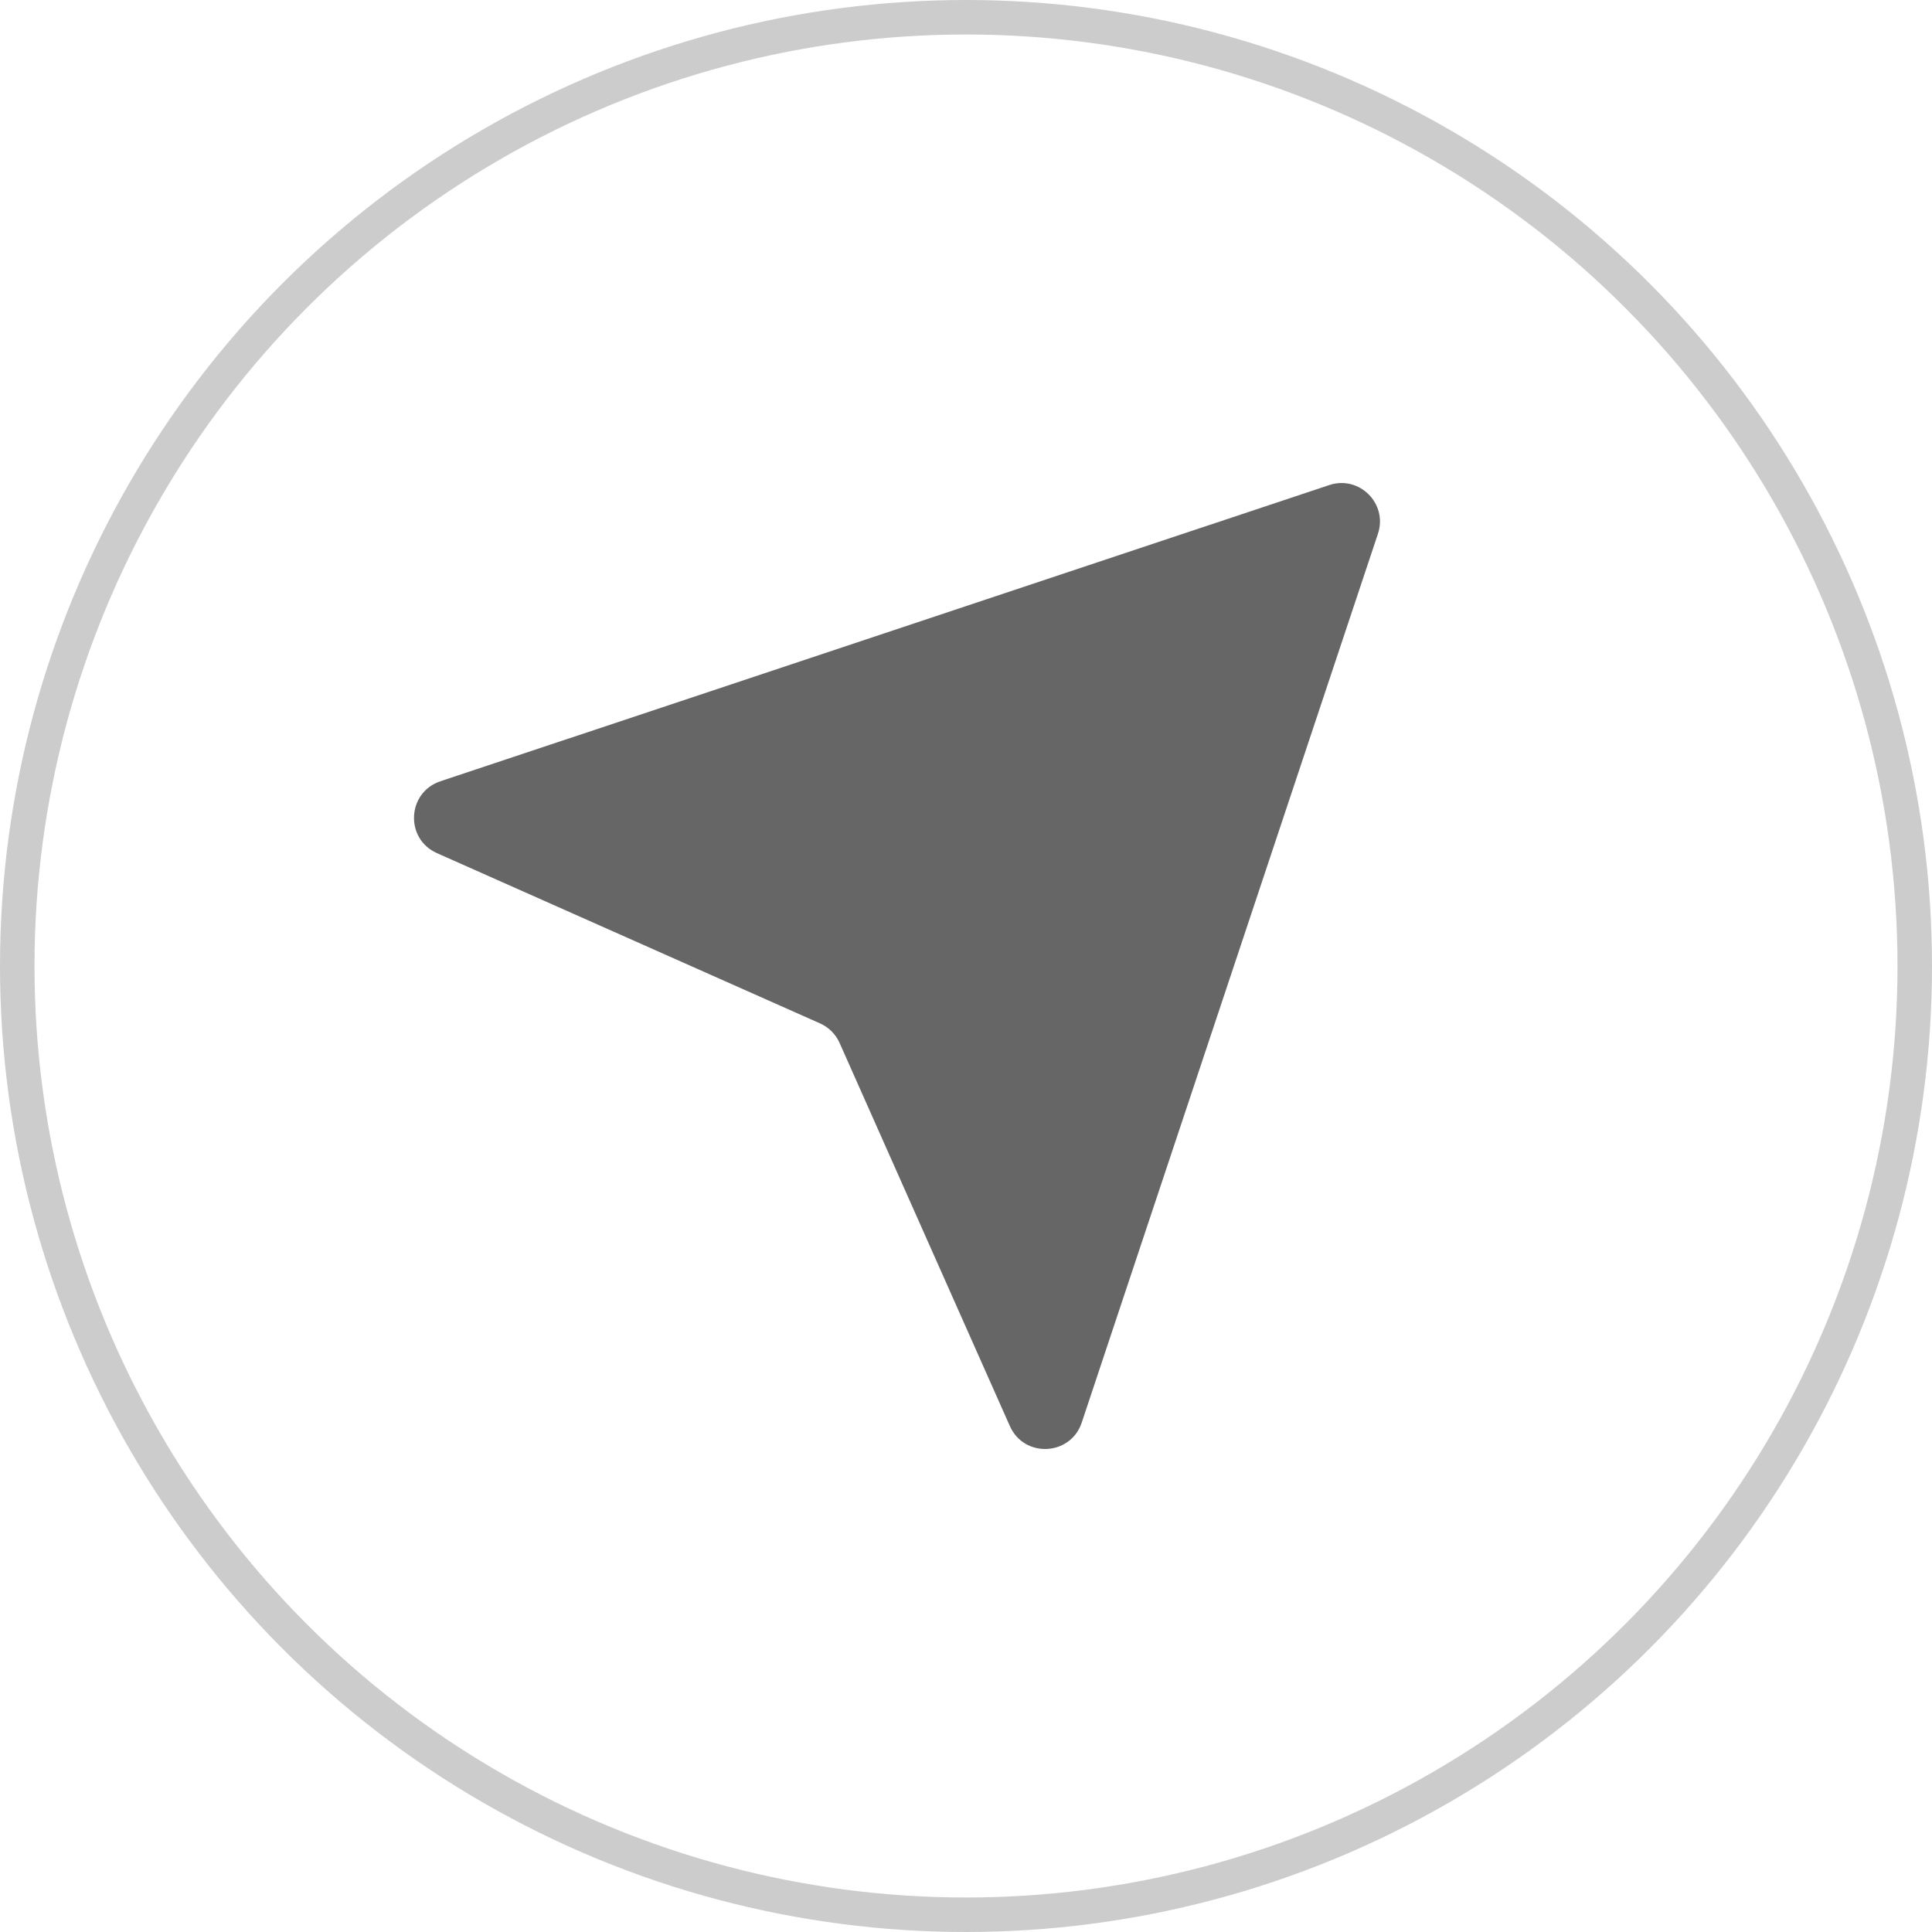 <?xml version="1.0" encoding="UTF-8"?>
<svg width="28px" height="28px" viewBox="0 0 28 28" version="1.1" xmlns="http://www.w3.org/2000/svg" xmlns:xlink="http://www.w3.org/1999/xlink">
    <!-- Generator: Sketch 52.1 (67048) - http://www.bohemiancoding.com/sketch -->
    <title>dingwei</title>
    <desc>Created with Sketch.</desc>
    <g id="酒店" stroke="none" stroke-width="1" fill="none" fill-rule="evenodd">
        <g id="待付款订单" transform="translate(-289, -173)">
            <g id="Group-3" transform="translate(0, 164)">
                <g id="Group" transform="translate(289, 9)">
                    <g id="dingwei">
                        <path d="M19.264,7.03 C19.7,6.884 20.116,7.3 19.97,7.736 L15.677,20.618 C15.515,21.102 14.843,21.134 14.636,20.668 L12.168,15.115 C12.112,14.989 12.011,14.888 11.885,14.832 L6.332,12.364 C5.866,12.157 5.898,11.485 6.382,11.323 L19.264,7.03 Z" id="details_gps" fill="#666666"></path>
                        <circle id="Oval-Copy-3" stroke="#CCCCCC" stroke-width="0.5" fill-rule="nonzero" cx="14" cy="14" r="13.75"></circle>
                    </g>
                </g>
            </g>
        </g>
    </g>
</svg>
